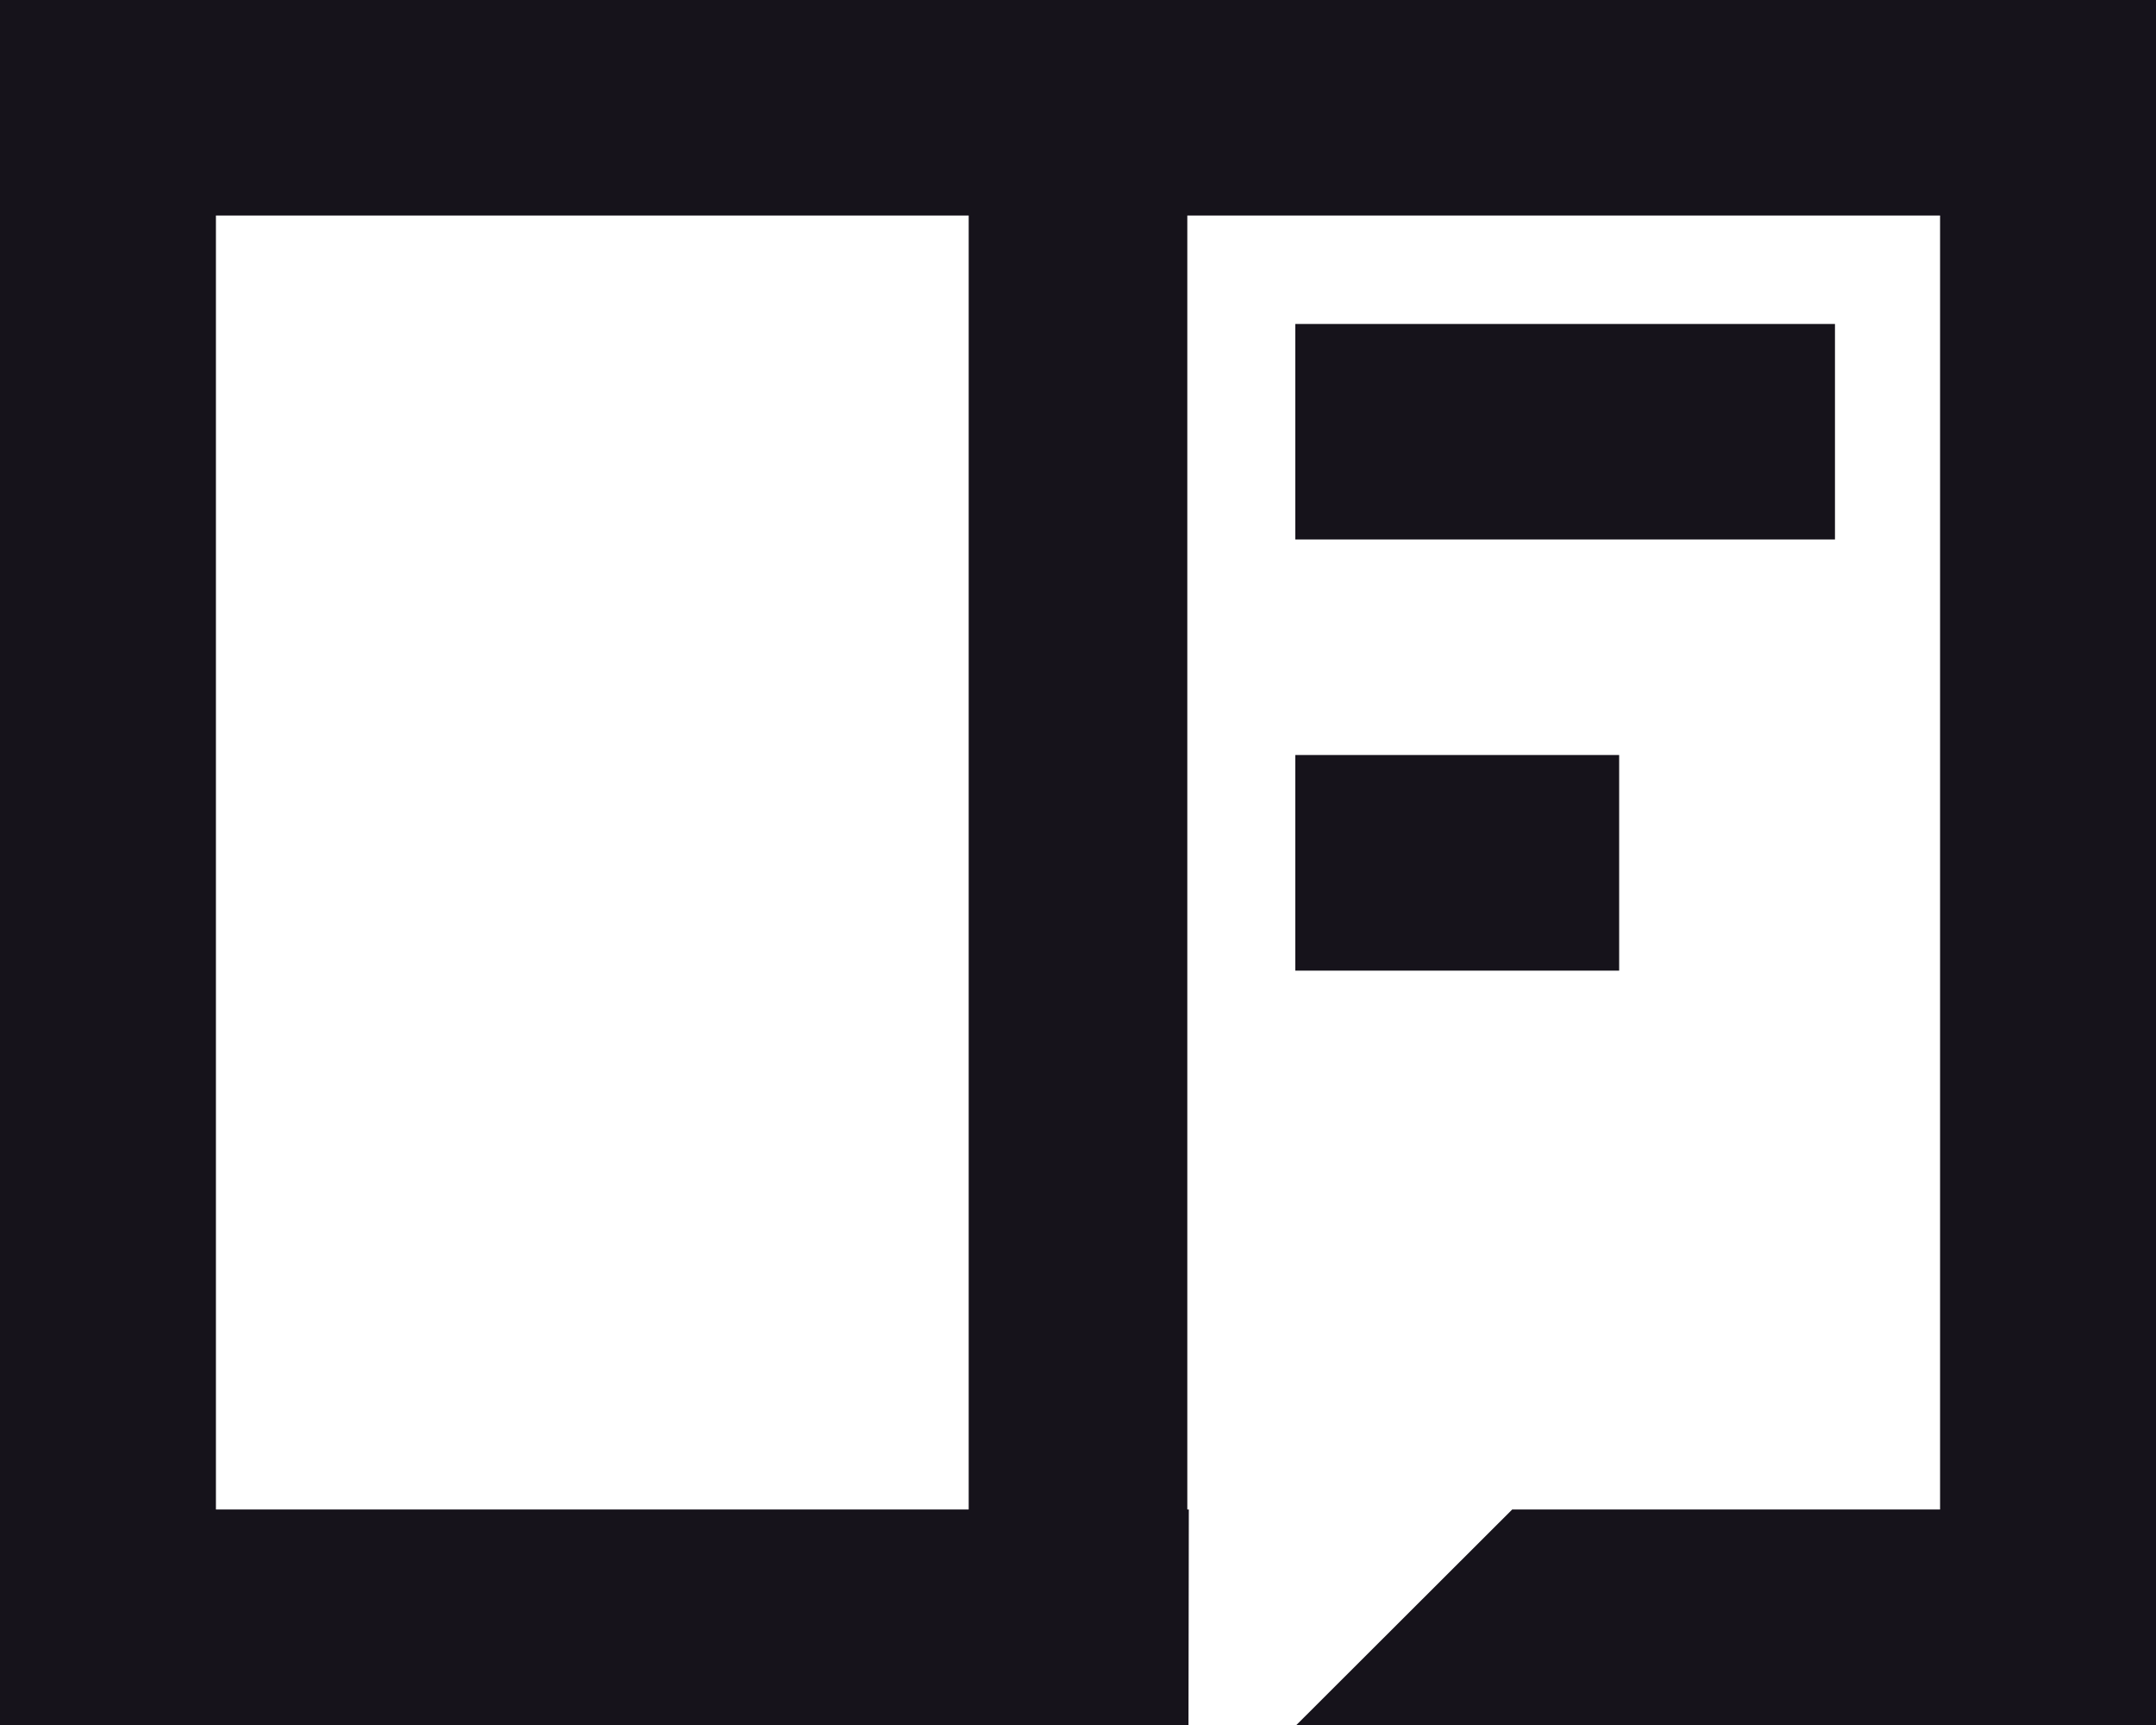 <svg width="20" height="16" viewBox="0 0 20 16" fill="none" xmlns="http://www.w3.org/2000/svg">
<path fill-rule="evenodd" clip-rule="evenodd" d="M0 0V16H11.025L11.028 14.001H11.014V1.999H17.997V14.001H14.028L12.026 16H20V0H0ZM2.003 14.001V1.999H8.986V14.001H2.003Z" fill="#16131B"/>
<path d="M17.022 3.005H12.016V5.004H17.022V3.005Z" fill="#16131B"/>
<path d="M12.016 7.003H15.02V9.003H12.016V7.003Z" fill="#16131B"/>
</svg>
